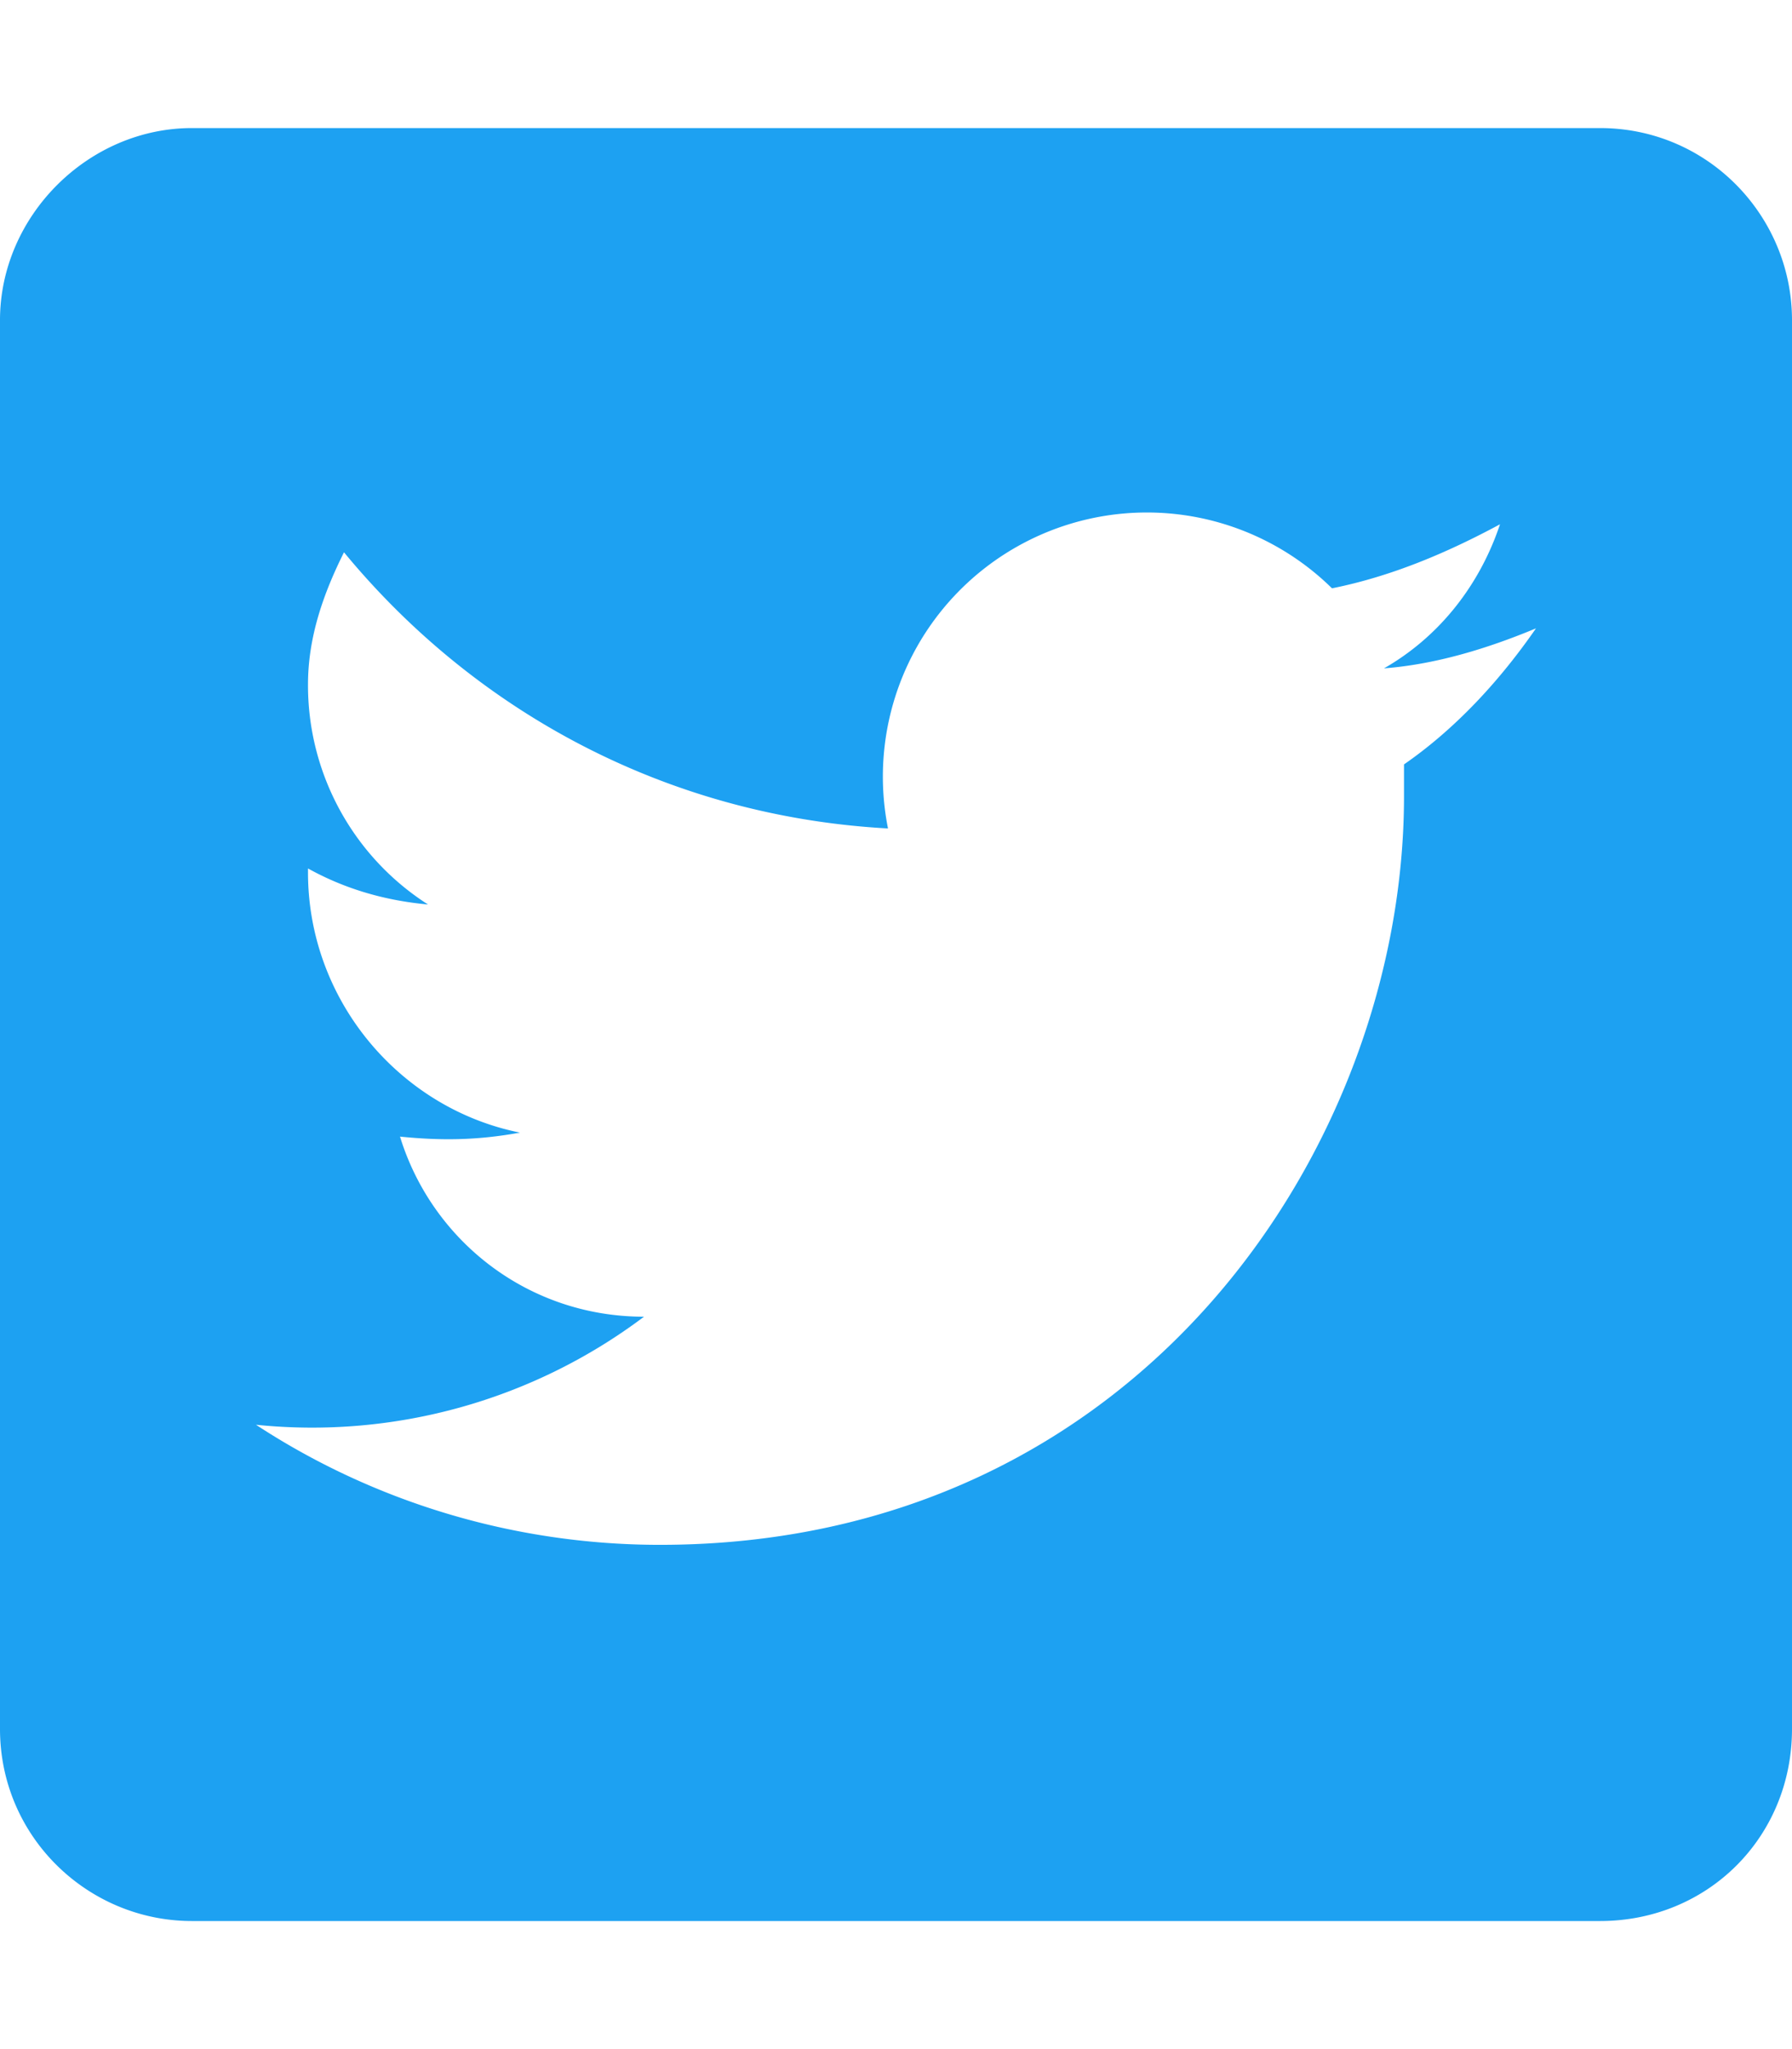 <svg xmlns="http://www.w3.org/2000/svg" viewBox="0 0 448 512"><path fill="#1da1f2" d="M400 32H48C22 32 0 54 0 80v352c0 27 22 48 48 48h352c27 0 48-21 48-48V80c0-26-21-48-48-48zm-49 159v8c0 87-66 187-186 187-37 0-72-11-101-30a138 138 0 0097-27c-29 0-53-19-61-45 10 1 19 1 30-1-30-6-53-33-53-65v-1c9 5 19 8 30 9a65 65 0 01-30-55c0-12 4-23 9-33 33 40 81 66 136 69a66 66 0 01111-60c15-3 29-9 42-16-5 15-15 28-29 36 13-1 26-5 38-10-9 13-20 25-33 34z"/></svg>
